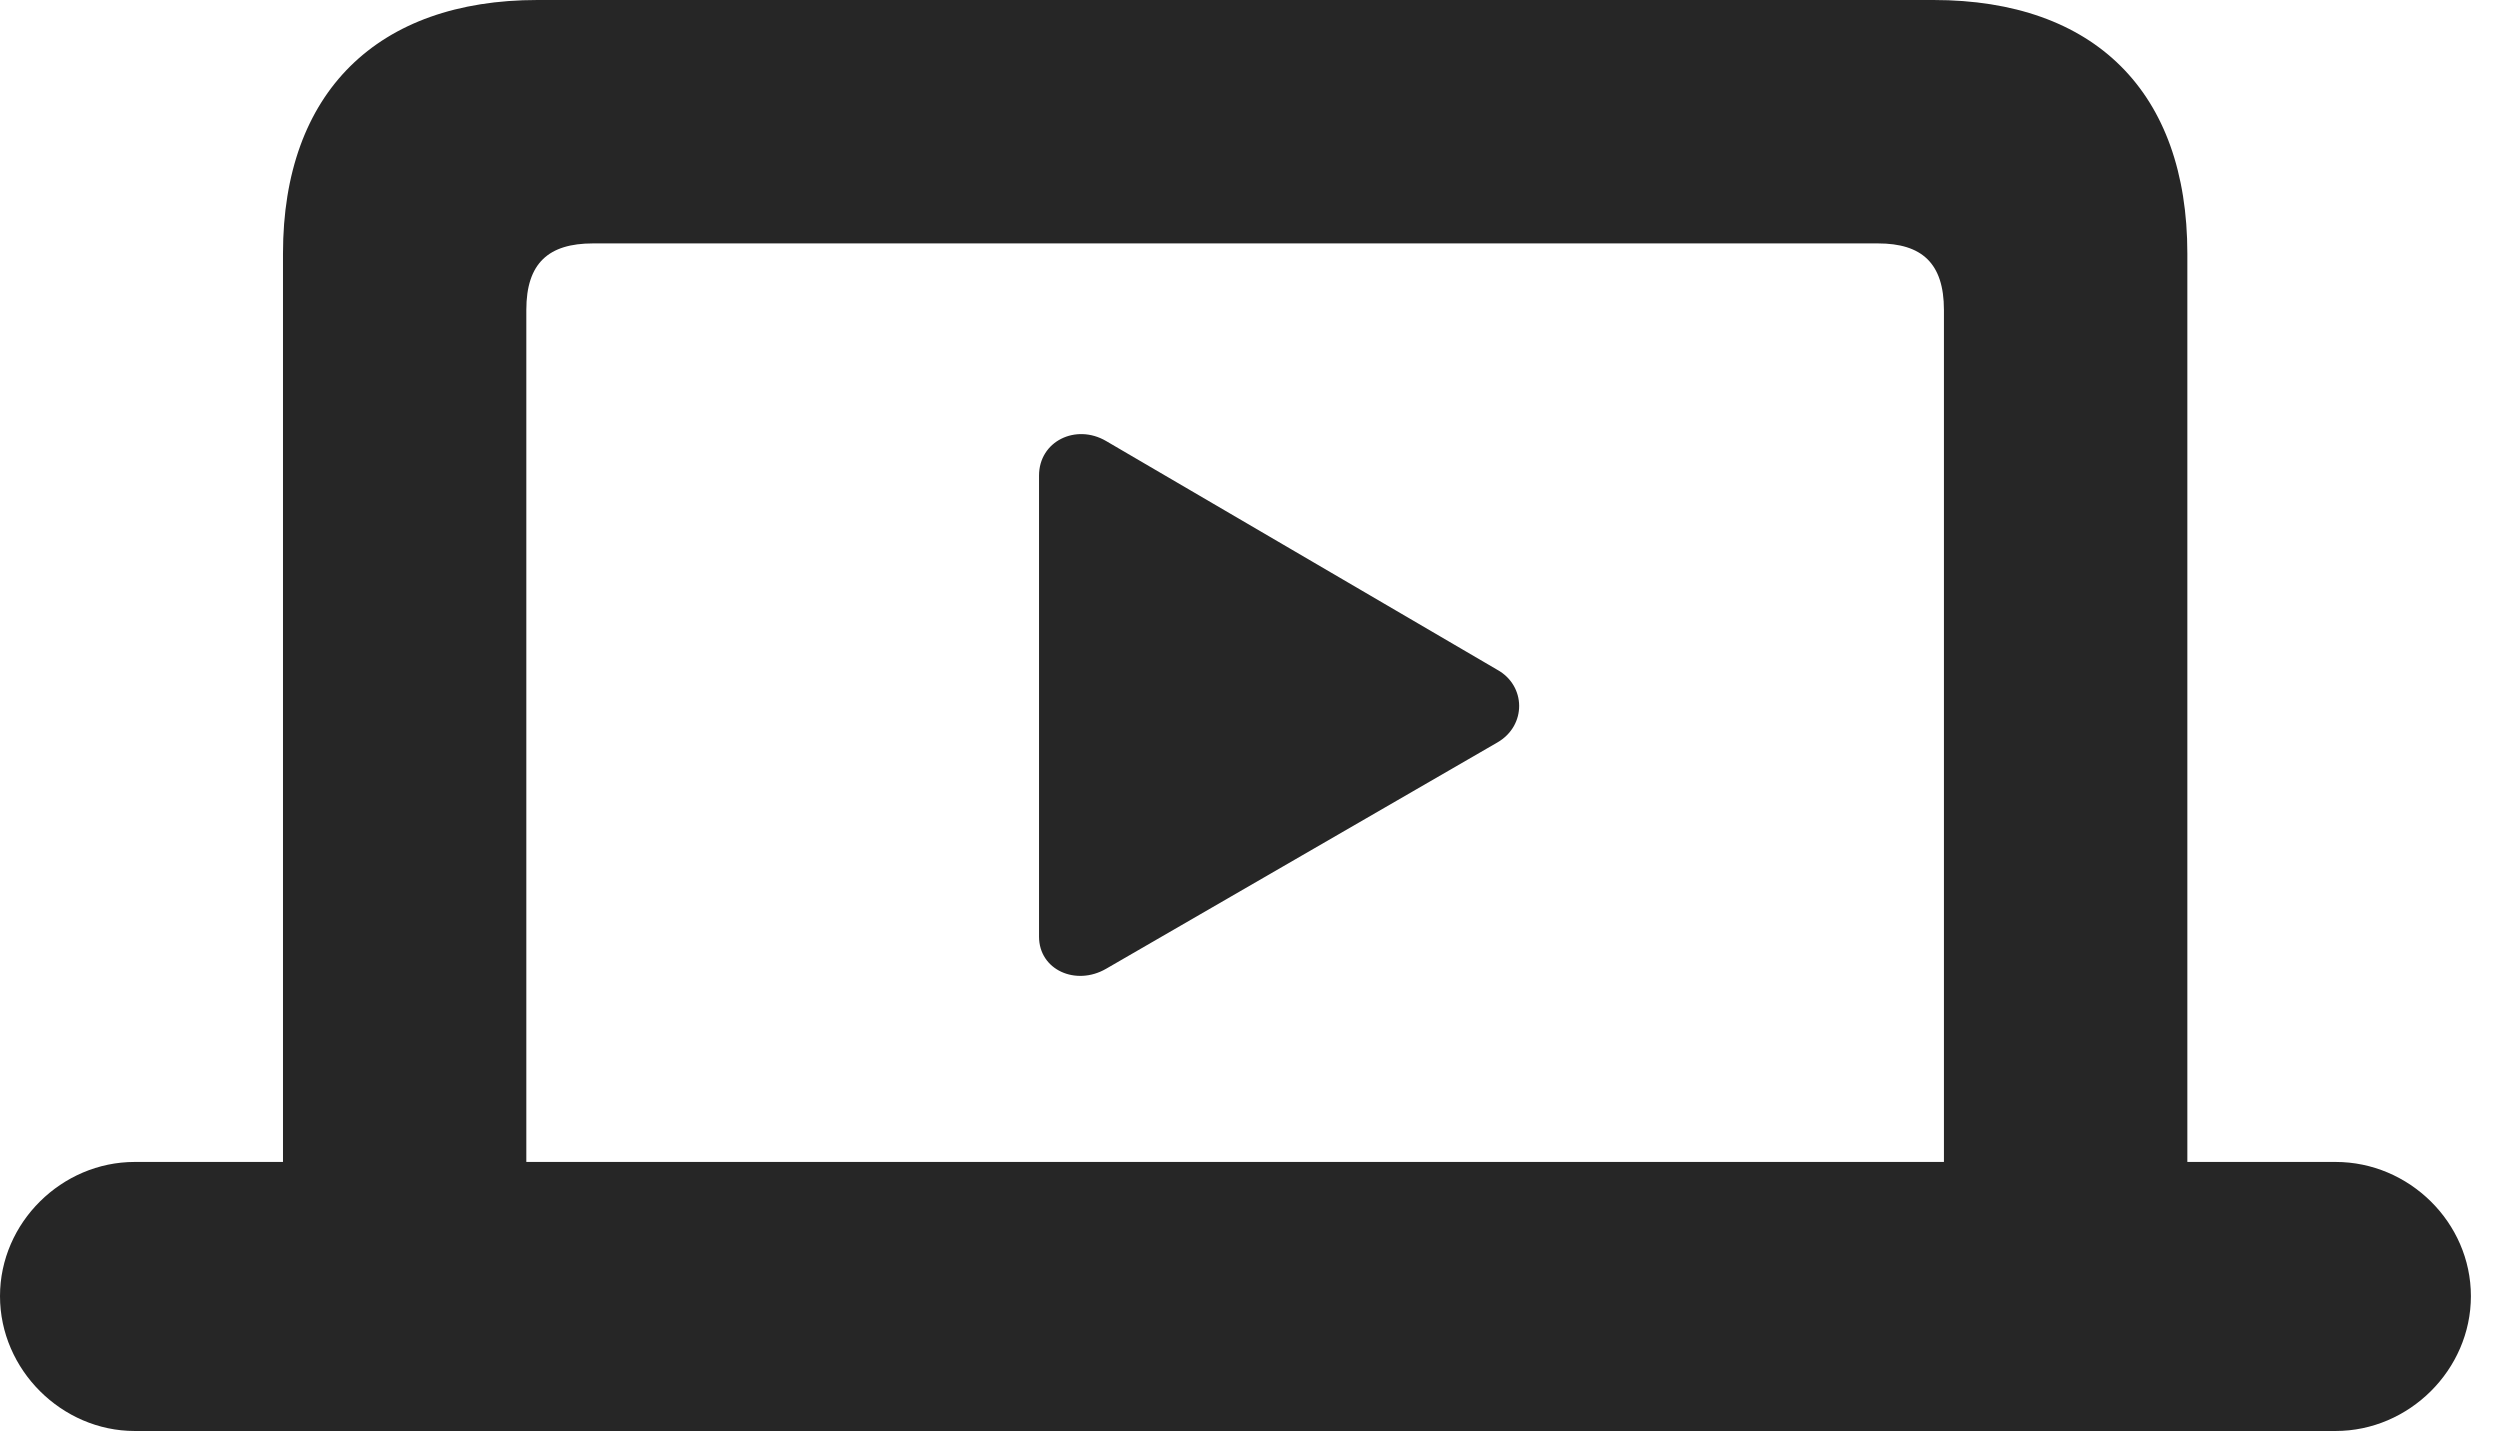 <?xml version="1.0" encoding="UTF-8"?>
<!--Generator: Apple Native CoreSVG 326-->
<!DOCTYPE svg PUBLIC "-//W3C//DTD SVG 1.1//EN" "http://www.w3.org/Graphics/SVG/1.1/DTD/svg11.dtd">
<svg version="1.1" xmlns="http://www.w3.org/2000/svg" xmlns:xlink="http://www.w3.org/1999/xlink"
       viewBox="0 0 31.017 17.764">
       <g>
              <rect height="17.764" opacity="0" width="31.017" x="0" y="0" />
              <path d="M0 16.081C0 16.995 0.767 17.754 1.671 17.754L28.978 17.754C29.889 17.754 30.656 16.995 30.656 16.081C30.656 15.167 29.889 14.416 28.978 14.416L27.138 14.416L27.138 3.145C27.138 1.143 25.988 0 23.988 0L6.668 0C4.685 0 3.511 1.143 3.511 3.145L3.511 14.416L1.671 14.416C0.767 14.416 0 15.167 0 16.081ZM6.53 14.416L6.53 3.845C6.53 3.265 6.806 3.02 7.356 3.02L23.3 3.02C23.843 3.02 24.118 3.265 24.118 3.845L24.118 14.416Z"
                     fill="currentColor" fill-opacity="0.85" />
              <path d="M12.891 11.621C12.891 12.034 13.348 12.236 13.722 12.02L18.577 9.212C18.942 9.002 18.935 8.507 18.575 8.309L13.722 5.471C13.348 5.253 12.891 5.474 12.891 5.9Z"
                     fill="currentColor" fill-opacity="0.85" />
       </g>
</svg>